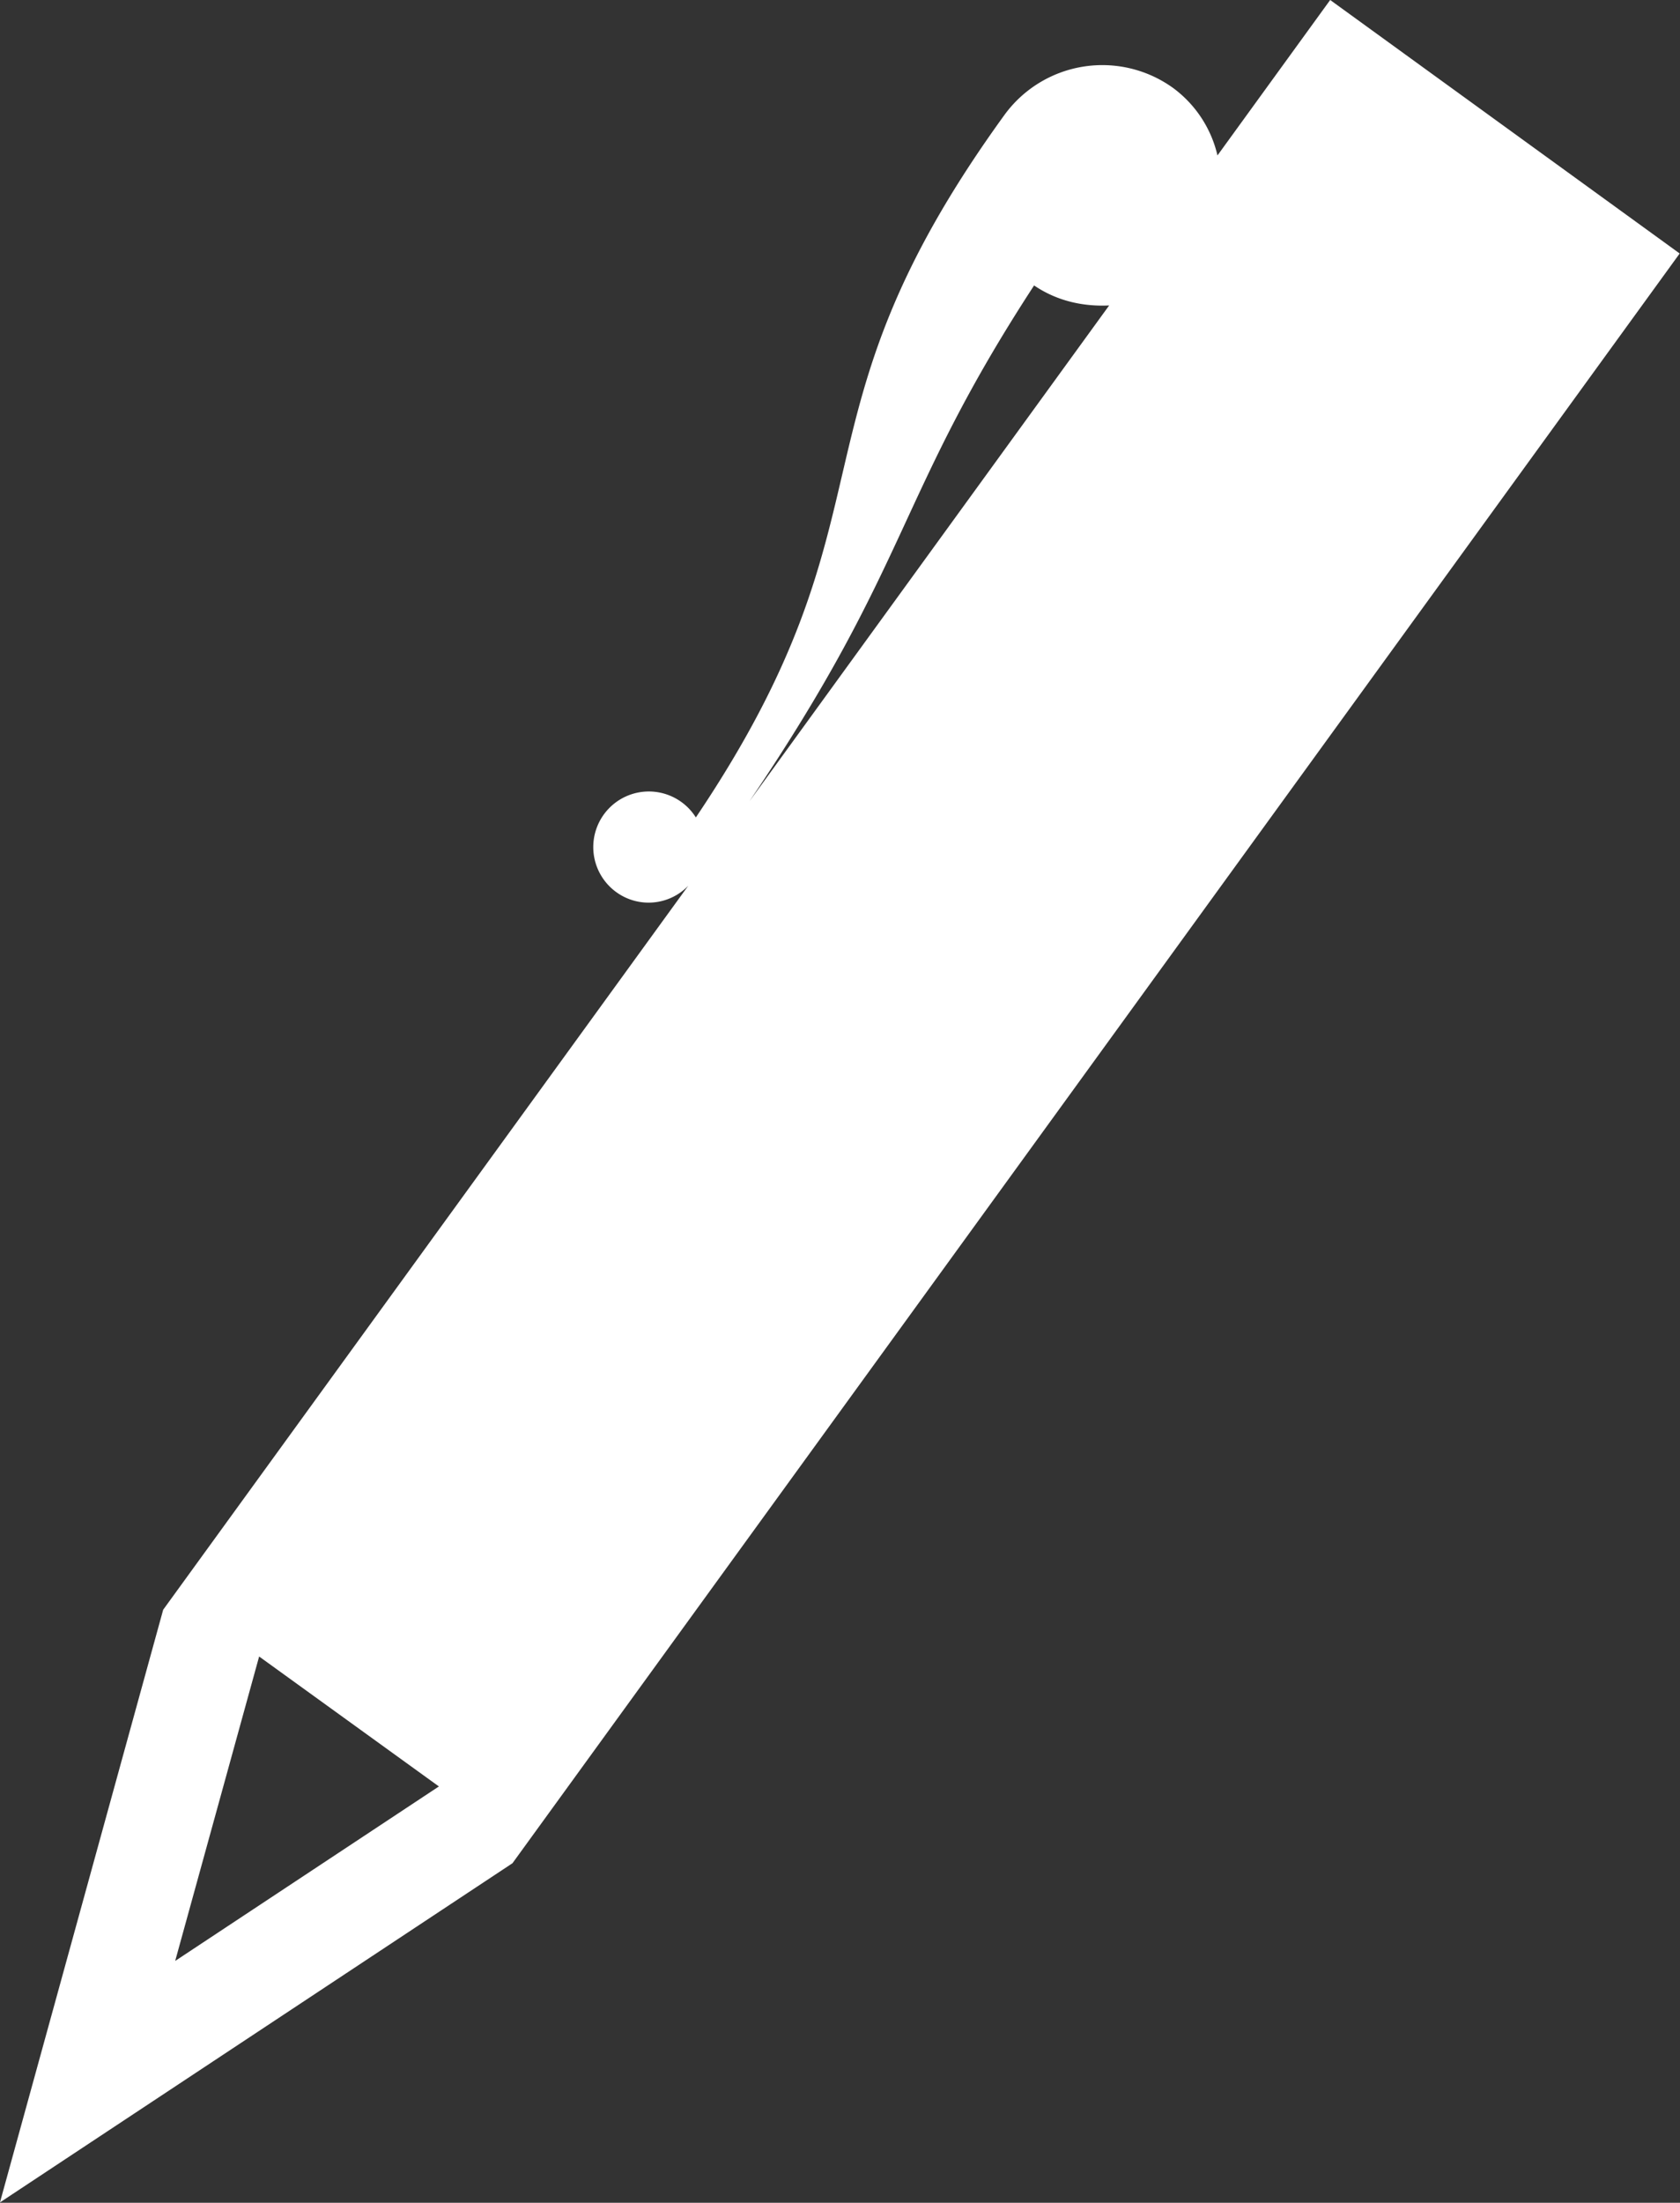 <svg data-v-423bf9ae="" xmlns="http://www.w3.org/2000/svg" viewBox="0 0 45.778 60" class="icon"><rect x="0" y="0" width="45.778" height="60" fill="#333333" stroke="none"/><!----><!----><!----><!----><g data-v-423bf9ae="" id="5e9db181-6169-45a9-a491-22cf8b10e8c6" transform="matrix(2.019,0,0,2.019,-9.42,-2.308)" stroke="none" fill="white"><path d="M14.057 12.171a.75.75 0 1 0-1.068 1.012.742.742 0 0 0 .966-.091L6.868 22.86l-2.203 7.996 6.917-4.576L27.335 4.563l-4.717-3.42-1.521 2.097a1.574 1.574 0 0 0-.596-.908 1.634 1.634 0 0 0-2.28.363c-3.03 4.184-1.349 5.297-4.164 9.476zm-3.468 13.073L7.03 27.598l1.133-4.107 2.426 1.753zm4.19-13.289c2.184-3.225 1.976-4.099 3.843-6.961.31.211.664.287 1.013.27l-4.856 6.691z"></path></g><!----></svg>